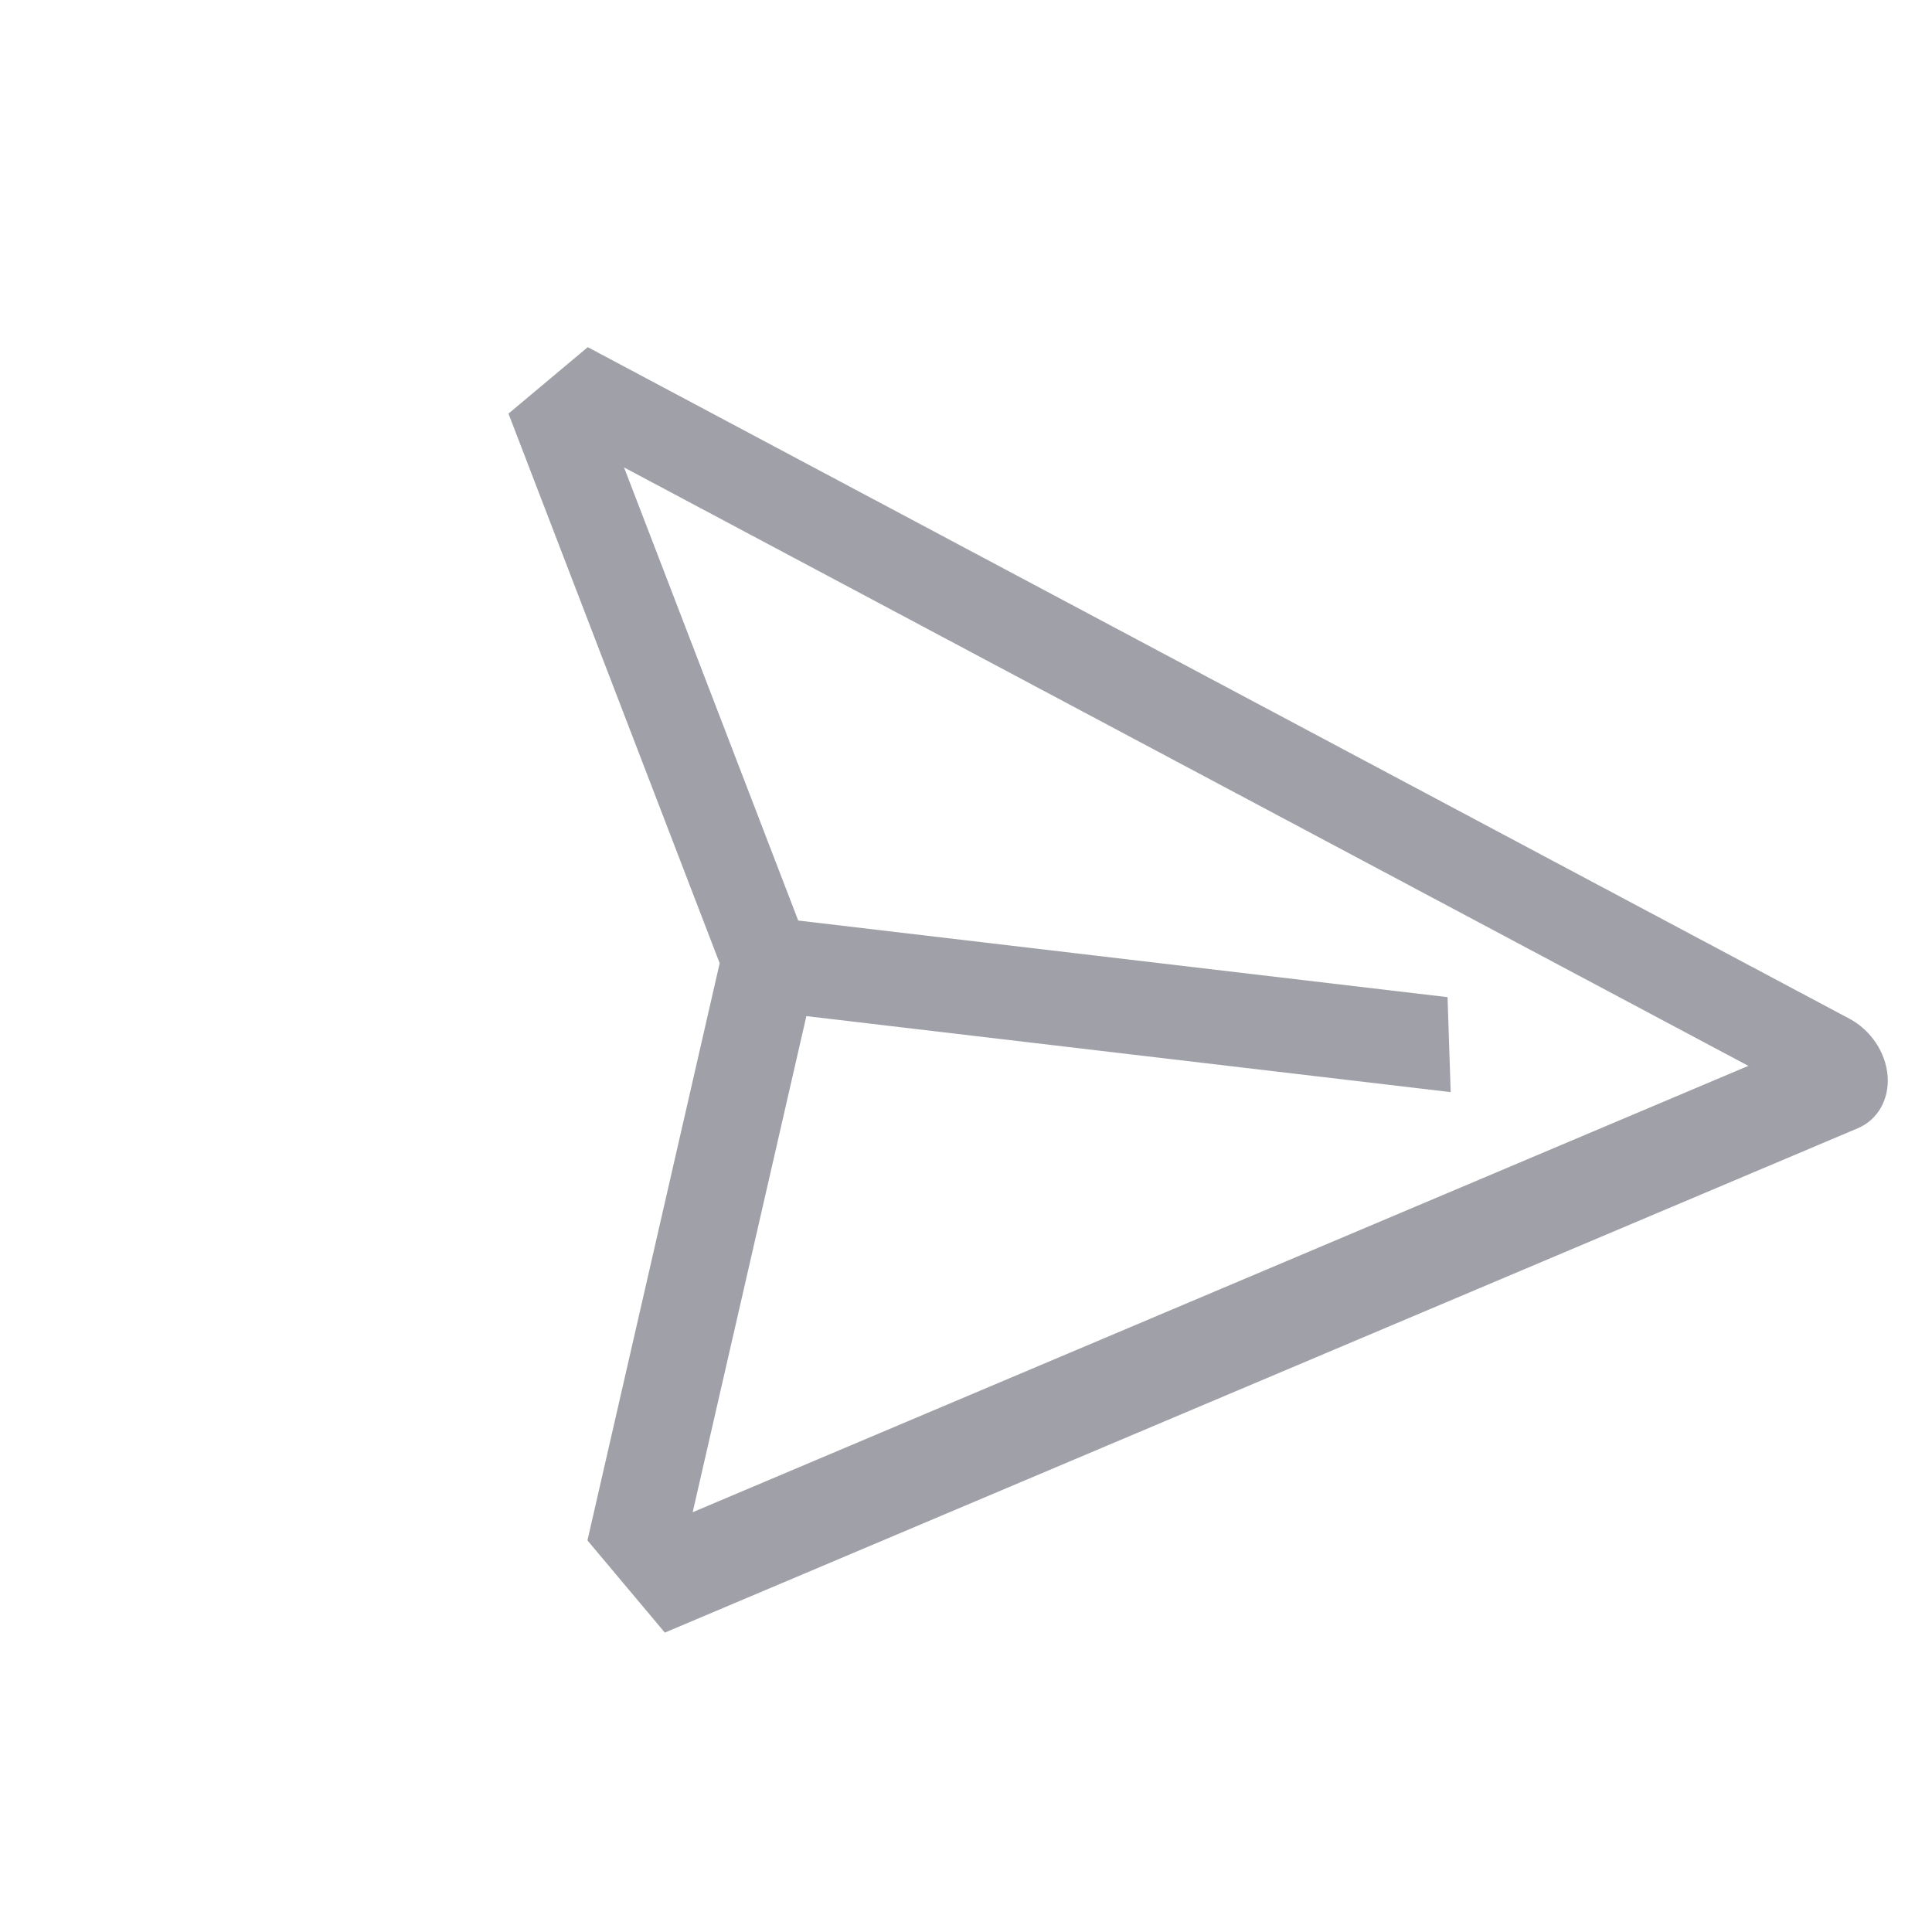 <svg width="32" height="32" viewBox="0 0 32 32" fill="none" xmlns="http://www.w3.org/2000/svg">
<path d="M31.265 17.821C31.25 17.631 31.183 17.441 31.071 17.273C30.959 17.105 30.808 16.967 30.634 16.874L9.735 5.75L8.422 6.851L11.92 15.954L9.73 25.514L11.012 27.041L30.772 18.687C30.934 18.618 31.066 18.5 31.153 18.347C31.24 18.194 31.279 18.011 31.265 17.821ZM11.473 25.047L13.356 16.83L24.028 18.089L23.976 16.516L13.221 15.247L10.336 7.742L28.958 17.654L11.473 25.047Z" fill="#A0A0A9"/>
</svg>
